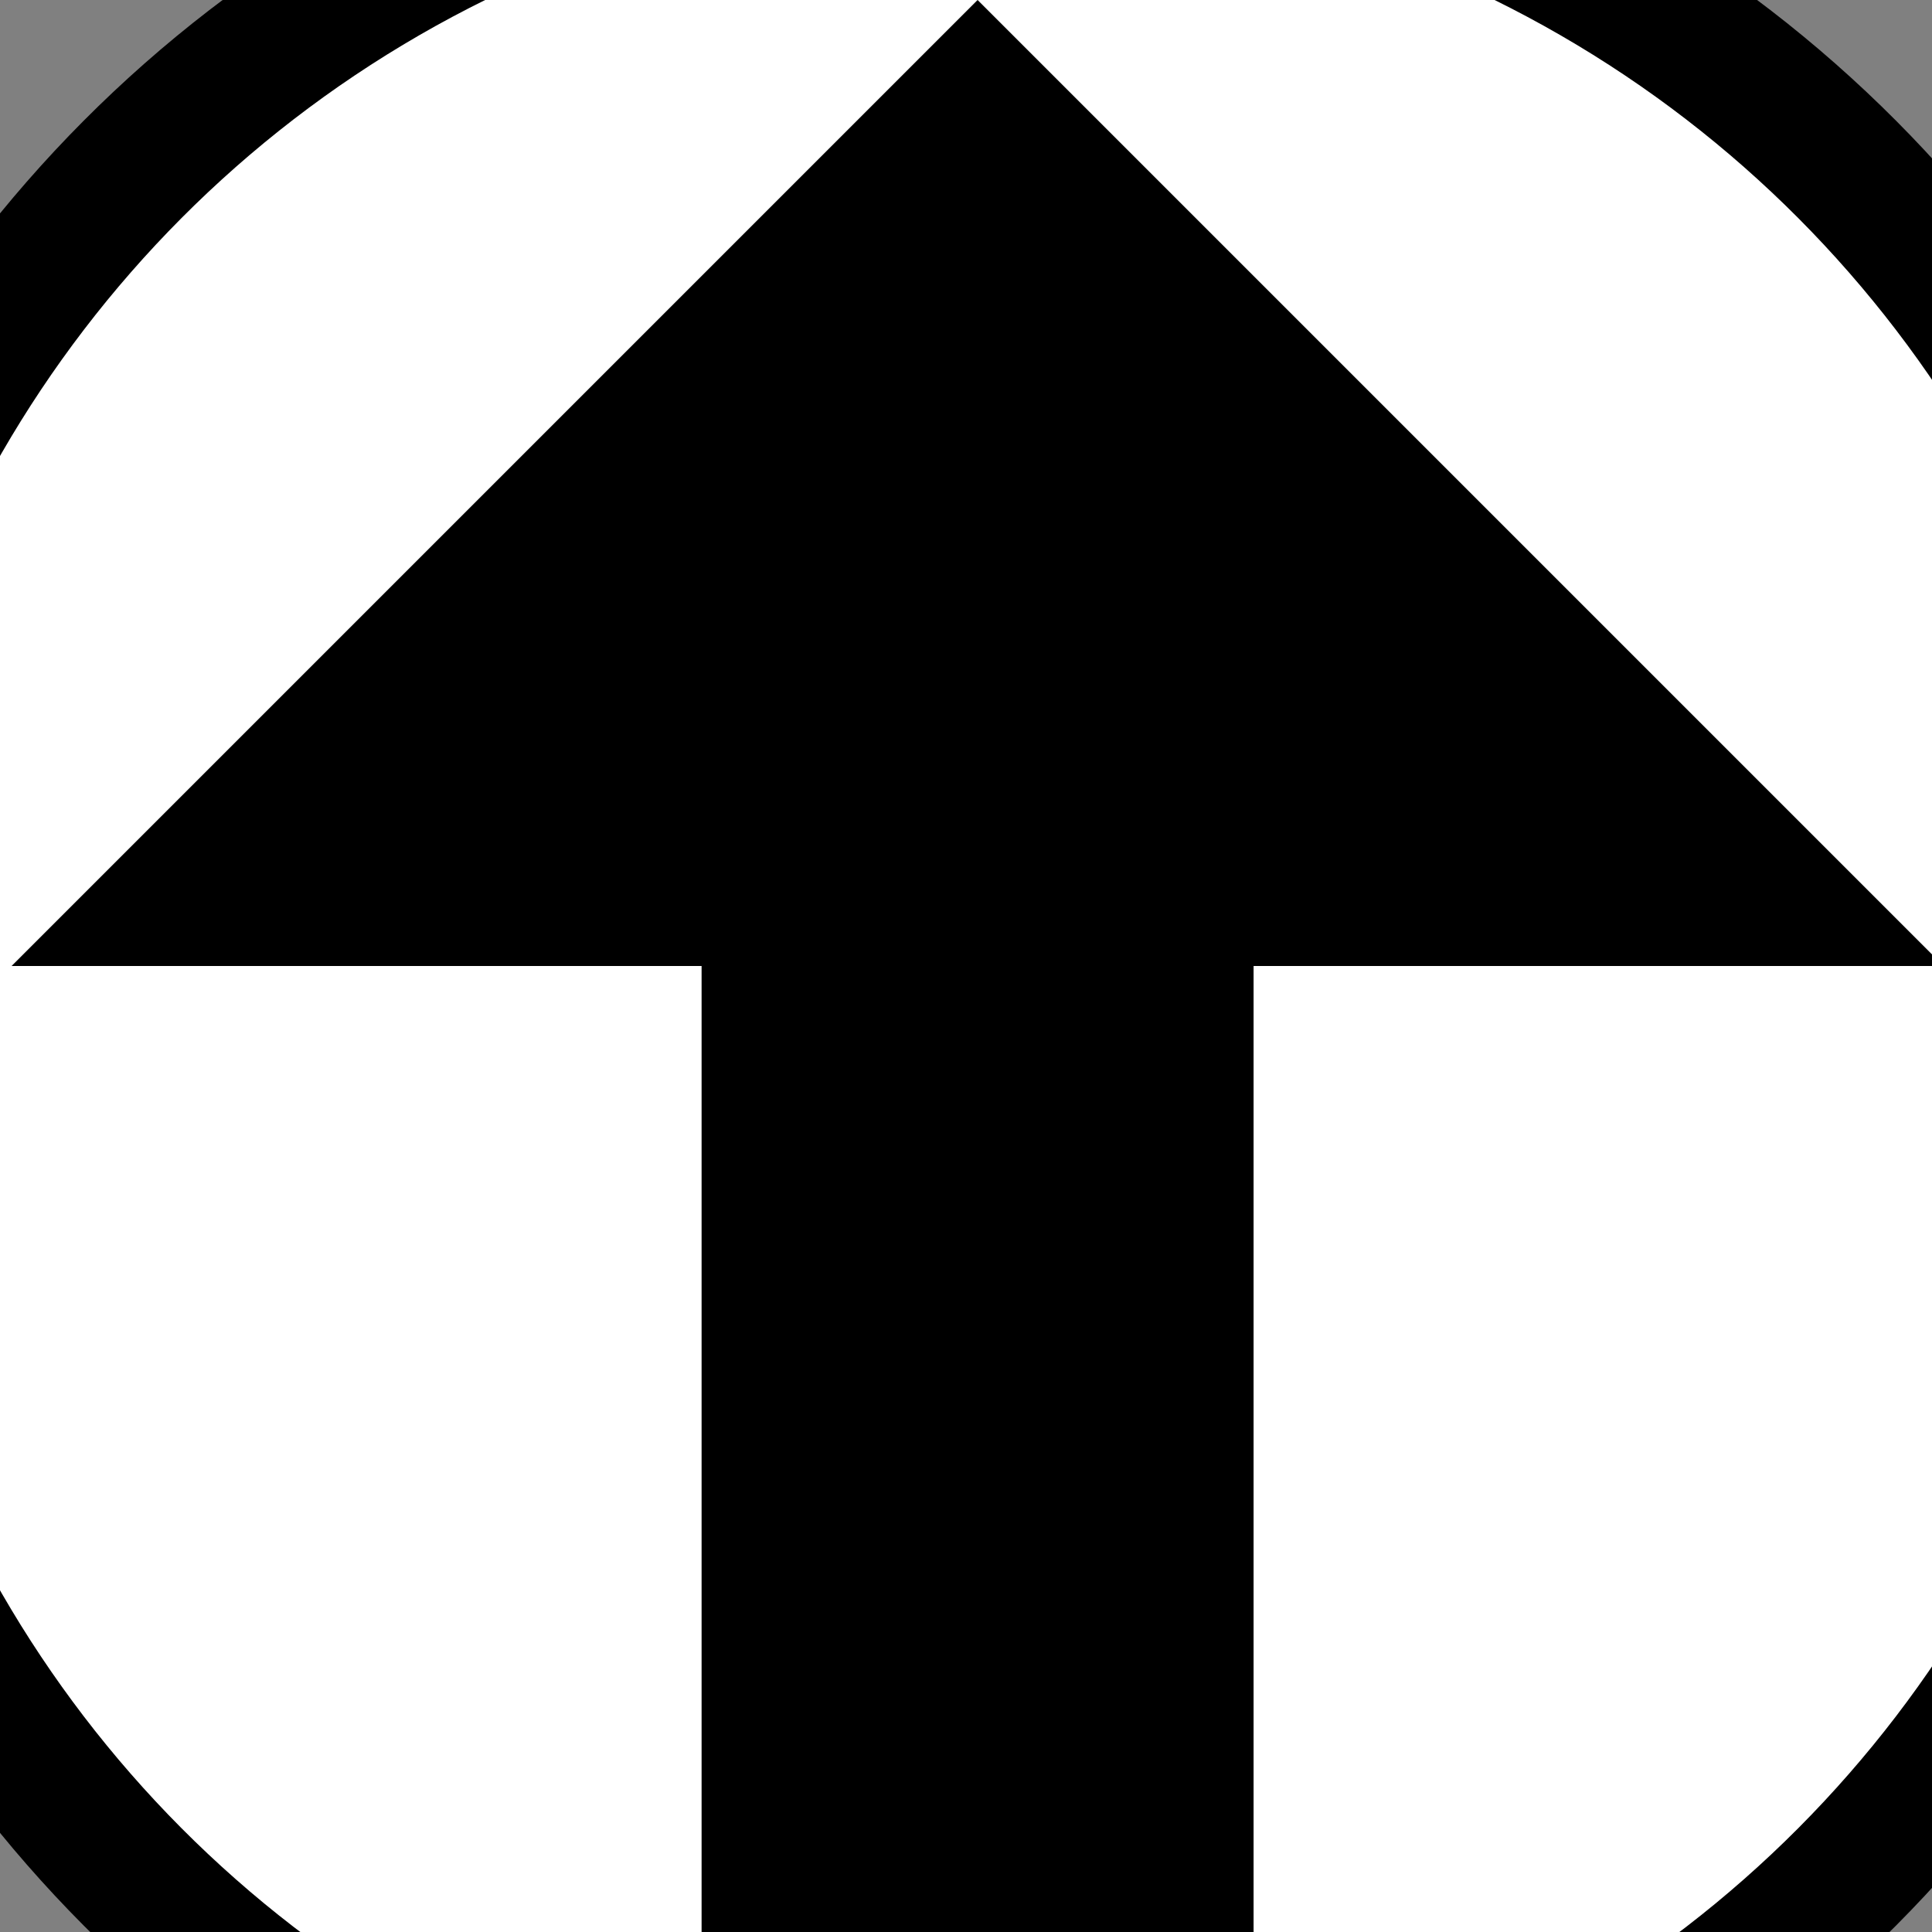 <?xml version="1.0" encoding="UTF-8" standalone="no"?>
<!-- Generator: Adobe Illustrator 16.0.0, SVG Export Plug-In . SVG Version: 6.00 Build 0)  -->

<svg
   xmlns:dc="http://purl.org/dc/elements/1.1/"
   xmlns:cc="http://creativecommons.org/ns#"
   xmlns:rdf="http://www.w3.org/1999/02/22-rdf-syntax-ns#"
   xmlns:svg="http://www.w3.org/2000/svg"
   xmlns="http://www.w3.org/2000/svg"
   xmlns:sodipodi="http://sodipodi.sourceforge.net/DTD/sodipodi-0.dtd"
   xmlns:inkscape="http://www.inkscape.org/namespaces/inkscape"
   version="1.1"
   id="Layer_1"
   x="0px"
   y="0px"
   width="14px"
   height="14px"
   viewBox="0 0 14 14"
   style="enable-background:new 0 0 14 14;"
   xml:space="preserve"
   inkscape:version="0.91 r"
   sodipodi:docname="arrow-back-to-top.svg"
   inkscape:export-filename="/opt/lampp/htdocs/kontakku/css/images/array-back-to-top.png"
   inkscape:export-xdpi="289.28571"
   inkscape:export-ydpi="289.28571"><rect x="0" y="0" width="14" height="14" fill="#808080" stroke="none"/><defs
     id="defs37" /><sodipodi:namedview
     pagecolor="#ffffff"
     bordercolor="#666666"
     borderopacity="1"
     objecttolerance="10"
     gridtolerance="10"
     guidetolerance="10"
     inkscape:pageopacity="0"
     inkscape:pageshadow="2"
     inkscape:window-width="1301"
     inkscape:window-height="744"
     id="namedview35"
     showgrid="false"
     inkscape:zoom="11.9198"
     inkscape:cx="7.3343613"
     inkscape:cy="6.8756897"
     inkscape:window-x="65"
     inkscape:window-y="24"
     inkscape:window-maximized="1"
     inkscape:current-layer="Layer_1" /><g
     id="g5" /><g
     id="g7" /><g
     id="g9" /><g
     id="g11" /><g
     id="g13" /><g
     id="g15" /><g
     id="g17" /><g
     id="g19" /><g
     id="g21" /><g
     id="g23" /><g
     id="g25" /><g
     id="g27" /><g
     id="g29" /><g
     id="g31" /><g
     id="g33" /><circle
     style="opacity:1;fill:#ffffff;fill-opacity:1;stroke:#000000;stroke-opacity:1"
     id="path4187"
     cx="7.173"
     cy="7.414"
     r="8.767"
     inkscape:export-filename="/opt/lampp/htdocs/kontakku/css/images/array-back-to-top.png"
     inkscape:export-xdpi="289"
     inkscape:export-ydpi="289" /><polygon
     points="5,14 9,14 9,7 14,7 7,0 0,7 5,7 "
     id="polygon3"
     transform="translate(0.084,-1.4016948e-8)"
     inkscape:export-filename="/opt/lampp/htdocs/kontakku/css/images/array-back-to-top.png"
     inkscape:export-xdpi="289"
     inkscape:export-ydpi="289"
     style="fill-opacity:1;fill:#000000" /></svg>